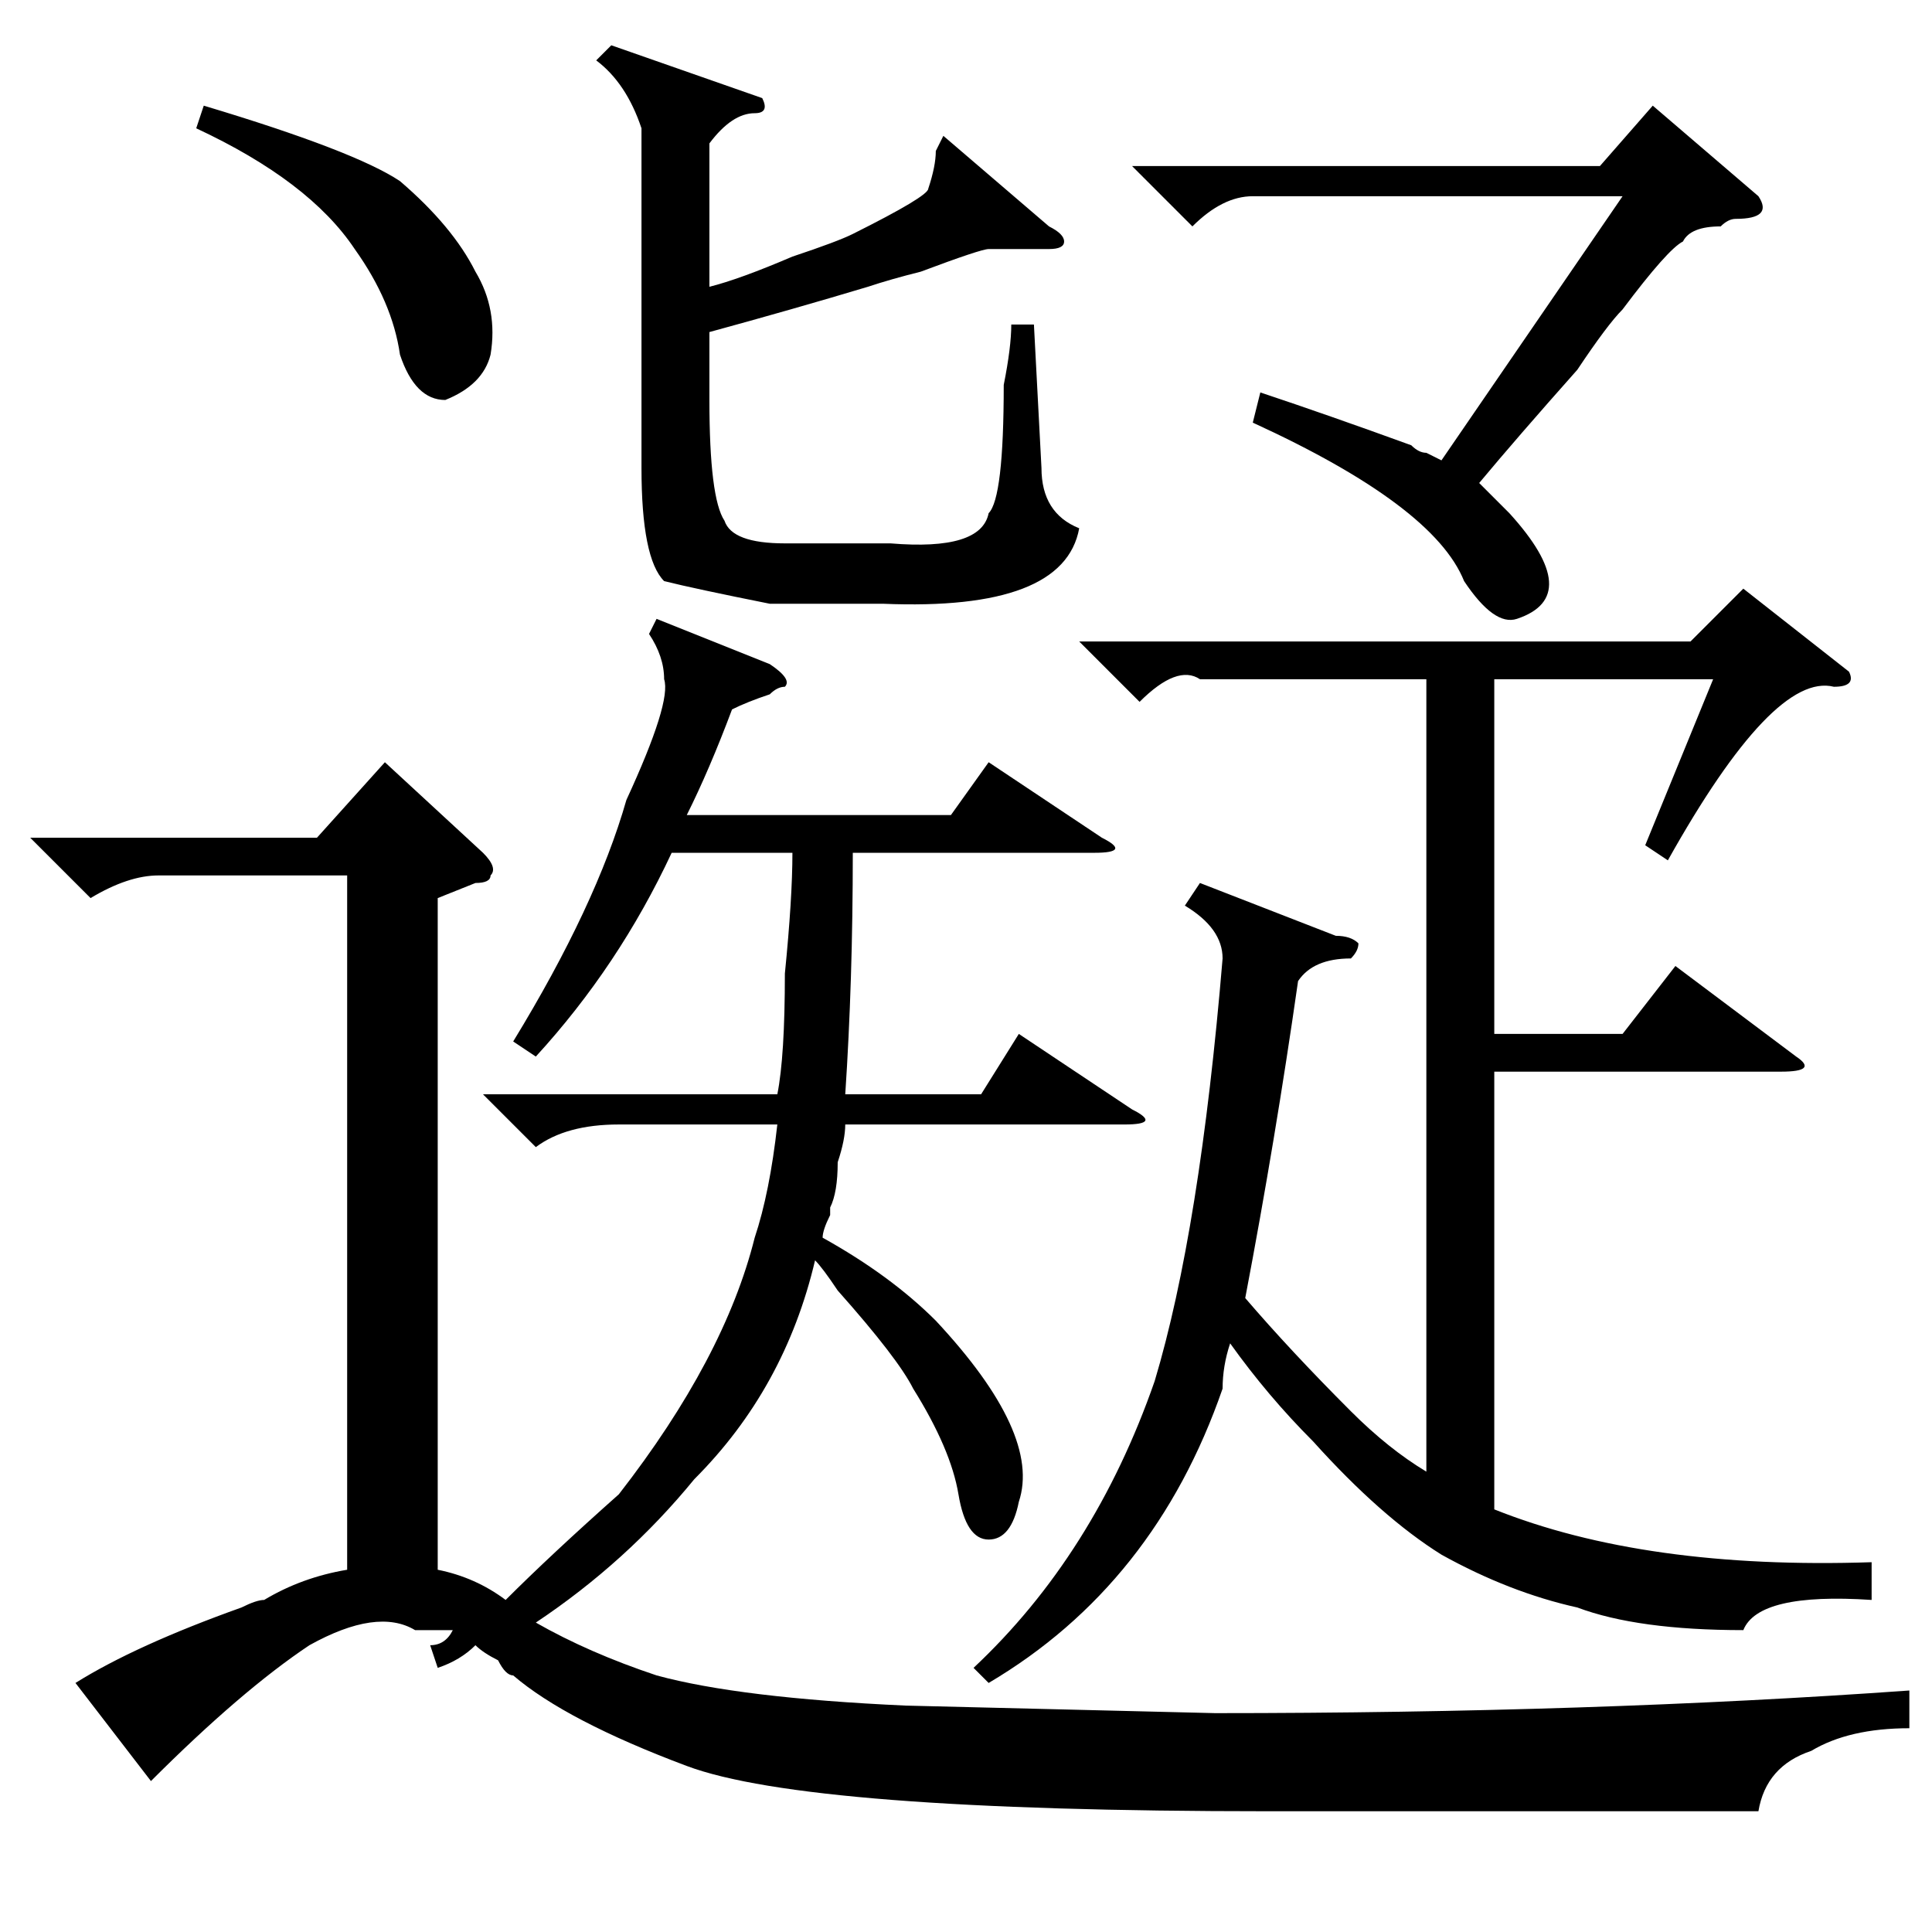 <?xml version="1.0" standalone="no"?>
<!DOCTYPE svg PUBLIC "-//W3C//DTD SVG 1.1//EN" "http://www.w3.org/Graphics/SVG/1.1/DTD/svg11.dtd" >
<svg xmlns="http://www.w3.org/2000/svg" xmlns:xlink="http://www.w3.org/1999/xlink" version="1.1" viewBox="0 -52 256 256">
  <g transform="matrix(1 0 0 -1 0 204)">
   <path fill="currentColor"
d="M20 20l-10 13q8 5 22 10q2 1 3 1q5 3 11 4v92h-25q-4 0 -9 -3l-8 8h38l9 10l13 -12q2 -2 1 -3q0 -1 -2 -1l-5 -2v-89q5 -1 9 -4q6 6 15 14q14 18 18 34q2 6 3 15h-21q-7 0 -11 -3l-7 7h39q1 5 1 16q1 10 1 16h-16q-7 -15 -18 -27l-3 2q11 18 15 32q6 13 5 16q0 3 -2 6
l1 2l15 -6q3 -2 2 -3q-1 0 -2 -1q-3 -1 -5 -2q-3 -8 -6 -14h35l5 7l15 -10q4 -2 -1 -2h-32q0 -17 -1 -32h18l5 8l15 -10q4 -2 -1 -2h-37q0 -2 -1 -5q0 -4 -1 -6v-1q-1 -2 -1 -3q9 -5 15 -11q14 -15 11 -24q-1 -5 -4 -5t-4 6t-6 14q-2 4 -10 13q-2 3 -3 4q-4 -17 -16 -29
q-9 -11 -21 -19q7 -4 16 -7q11 -3 33 -4l41 -1q50 0 92 3v-5q-8 0 -13 -3q-6 -2 -7 -8h-65q-61 0 -77 6t-23 12q-1 0 -2 2q-2 1 -3 2q-2 -2 -5 -3l-1 3q2 0 3 2h-5q-5 3 -14 -2q-9 -6 -21 -18zM245 167q1 -2 -2 -2q-8 2 -22 -23l-3 2l9 22h-29v-47h17l7 9l16 -12q3 -2 -2 -2
h-38v-58q20 -8 50 -7v-5q-15 1 -17 -4q-14 0 -22 3q-9 2 -18 7q-8 5 -17 15q-6 6 -11 13q-1 -3 -1 -6q-9 -26 -31 -39l-2 2q16 15 24 38q6 20 9 56q0 4 -5 7l2 3l18 -7q2 0 3 -1q0 -1 -1 -2q-5 0 -7 -3q-3 -21 -7 -42q6 -7 14 -15q5 -5 10 -8v105h-30q-3 2 -8 -3l-8 8h81
l7 7zM125 238l14 -12q2 -1 2 -2t-2 -1h-8q-1 0 -9 -3q-4 -1 -7 -2q-10 -3 -21 -6v-9q0 -13 2 -16q1 -3 8 -3h11h3q12 -1 13 4q2 2 2 17q1 5 1 8h3l1 -19q0 -6 5 -8q-2 -11 -26 -10h-15q-10 2 -14 3q-3 3 -3 15v45q-2 6 -6 9l2 2l20 -7q1 -2 -1 -2q-3 0 -6 -4v-19q4 1 11 4
q6 2 8 3q10 5 10 6q1 3 1 5zM166 200l1 4q9 -3 20 -7q1 -1 2 -1l2 -1l24 35h-49q-4 0 -8 -4l-8 8h62l7 8l14 -12q2 -3 -3 -3q-1 0 -2 -1q-4 0 -5 -2q-2 -1 -8 -9q-2 -2 -6 -8q-8 -9 -13 -15l3 -3l1 -1q10 -11 1 -14q-3 -1 -7 5q-4 10 -28 21zM26 239l1 3q20 -6 26 -10
q7 -6 10 -12q3 -5 2 -11q-1 -4 -6 -6q-4 0 -6 6q-1 7 -6 14q-6 9 -21 16z" />
  </g>

</svg>
